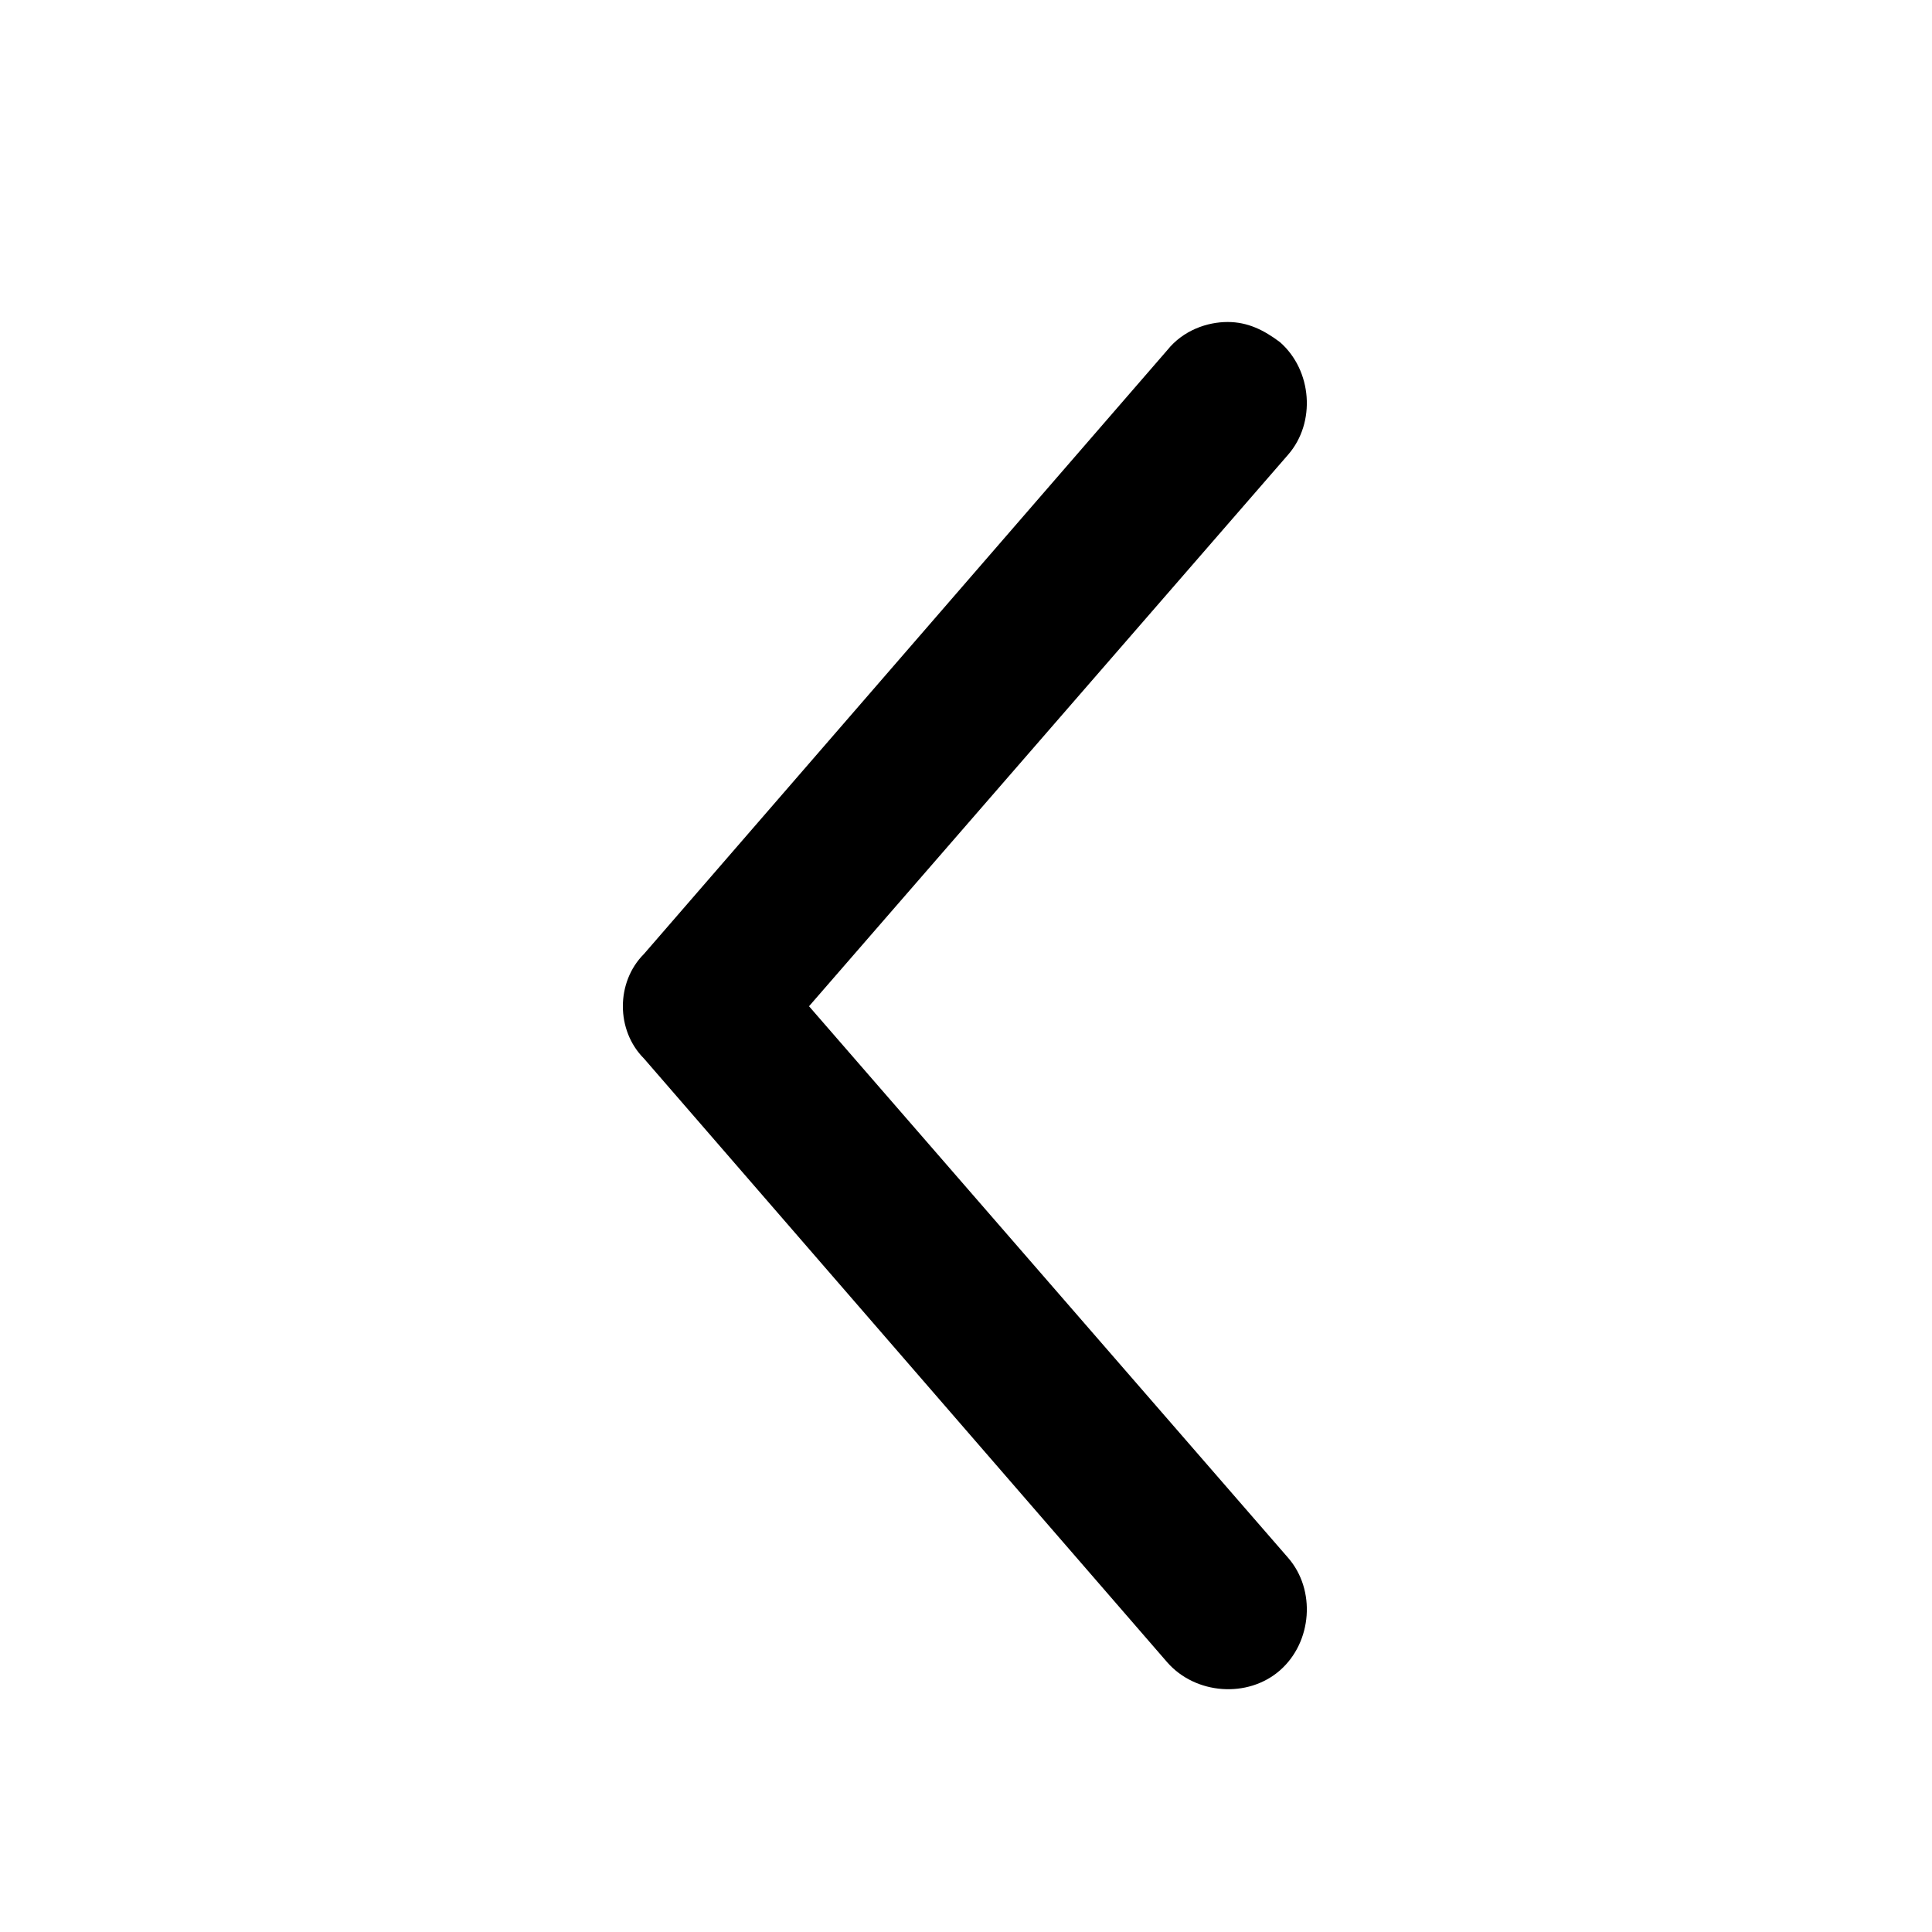 <?xml version="1.0" encoding="utf-8"?>
<!-- Generator: Adobe Illustrator 17.0.0, SVG Export Plug-In . SVG Version: 6.00 Build 0)  -->
<!DOCTYPE svg PUBLIC "-//W3C//DTD SVG 1.1//EN" "http://www.w3.org/Graphics/SVG/1.1/DTD/svg11.dtd">
<svg version="1.1" id="Layer_1" xmlns="http://www.w3.org/2000/svg" xmlns:xlink="http://www.w3.org/1999/xlink" x="0px" y="0px"
	 width="48px" height="48px" viewBox="0 0 48 48" enable-background="new 0 0 48 48" xml:space="preserve">
<path d="M16,23.7l13-15c0.4-0.5,1-0.7,1.5-0.7c0.5,0,0.9,0.2,1.3,0.5c0.8,0.7,0.9,2,0.2,2.8L20.1,25L32,38.7
	c0.7,0.8,0.6,2.1-0.2,2.8c-0.8,0.7-2.1,0.6-2.8-0.2l-13-15C15.3,25.6,15.3,24.4,16,23.7z"/>
</svg>
